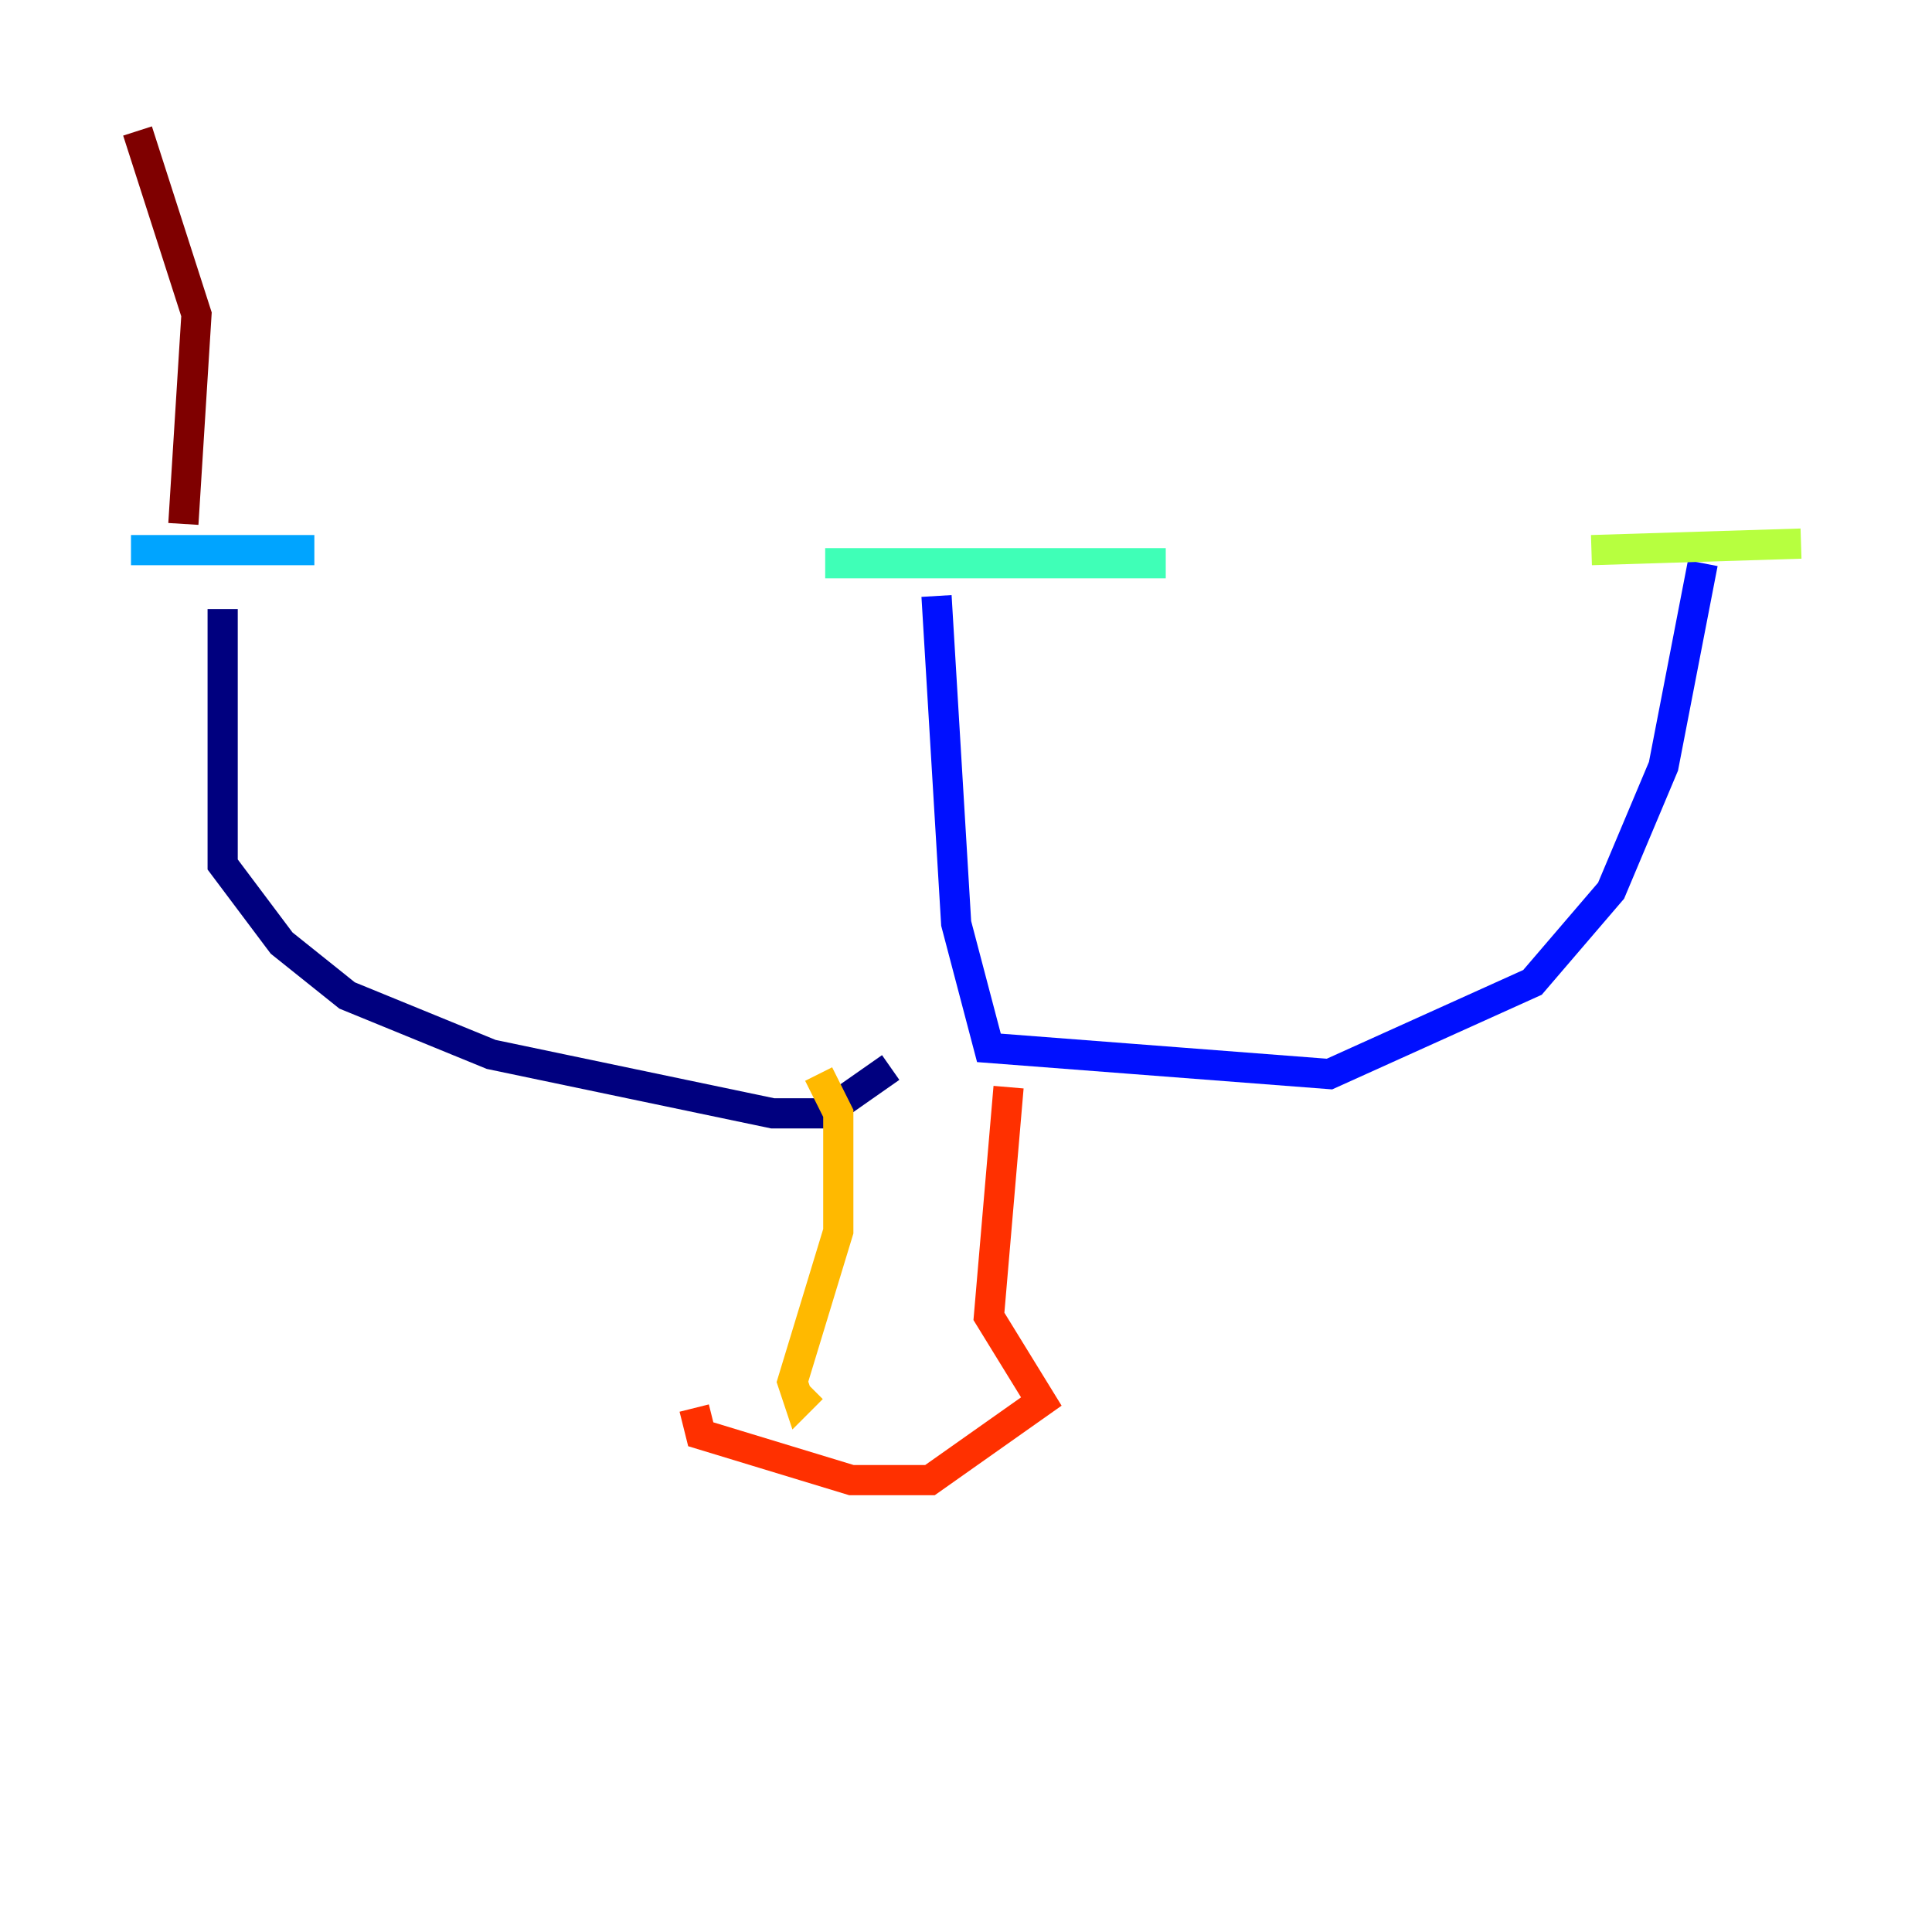 <?xml version="1.0" encoding="utf-8" ?>
<svg baseProfile="tiny" height="128" version="1.2" viewBox="0,0,128,128" width="128" xmlns="http://www.w3.org/2000/svg" xmlns:ev="http://www.w3.org/2001/xml-events" xmlns:xlink="http://www.w3.org/1999/xlink"><defs /><polyline fill="none" points="14.752,40.352 14.752,57.275 18.658,62.481 22.997,65.953 32.542,69.858 51.2,73.763 54.671,73.763 59.01,70.725" stroke="#00007f" stroke-width="2" /><polyline fill="none" points="62.047,39.485 63.349,61.18 65.519,69.424 88.081,71.159 101.532,65.085 106.739,59.01 110.21,50.766 112.814,37.315" stroke="#0010ff" stroke-width="2" /><polyline fill="none" points="8.678,36.447 20.827,36.447" stroke="#00a4ff" stroke-width="2" /><polyline fill="none" points="54.671,37.315 77.234,37.315" stroke="#3fffb7" stroke-width="2" /><polyline fill="none" points="105.437,36.447 119.322,36.014" stroke="#b7ff3f" stroke-width="2" /><polyline fill="none" points="54.237,71.159 55.539,73.763 55.539,81.573 52.502,91.552 52.936,92.854 53.803,91.986" stroke="#ffb900" stroke-width="2" /><polyline fill="none" points="66.82,72.027 65.519,87.214 68.99,92.854 61.614,98.061 56.407,98.061 46.427,95.024 45.993,93.288" stroke="#ff3000" stroke-width="2" /><polyline fill="none" points="12.149,34.712 13.017,20.827 9.112,8.678" stroke="#7f0000" stroke-width="2" /></svg>